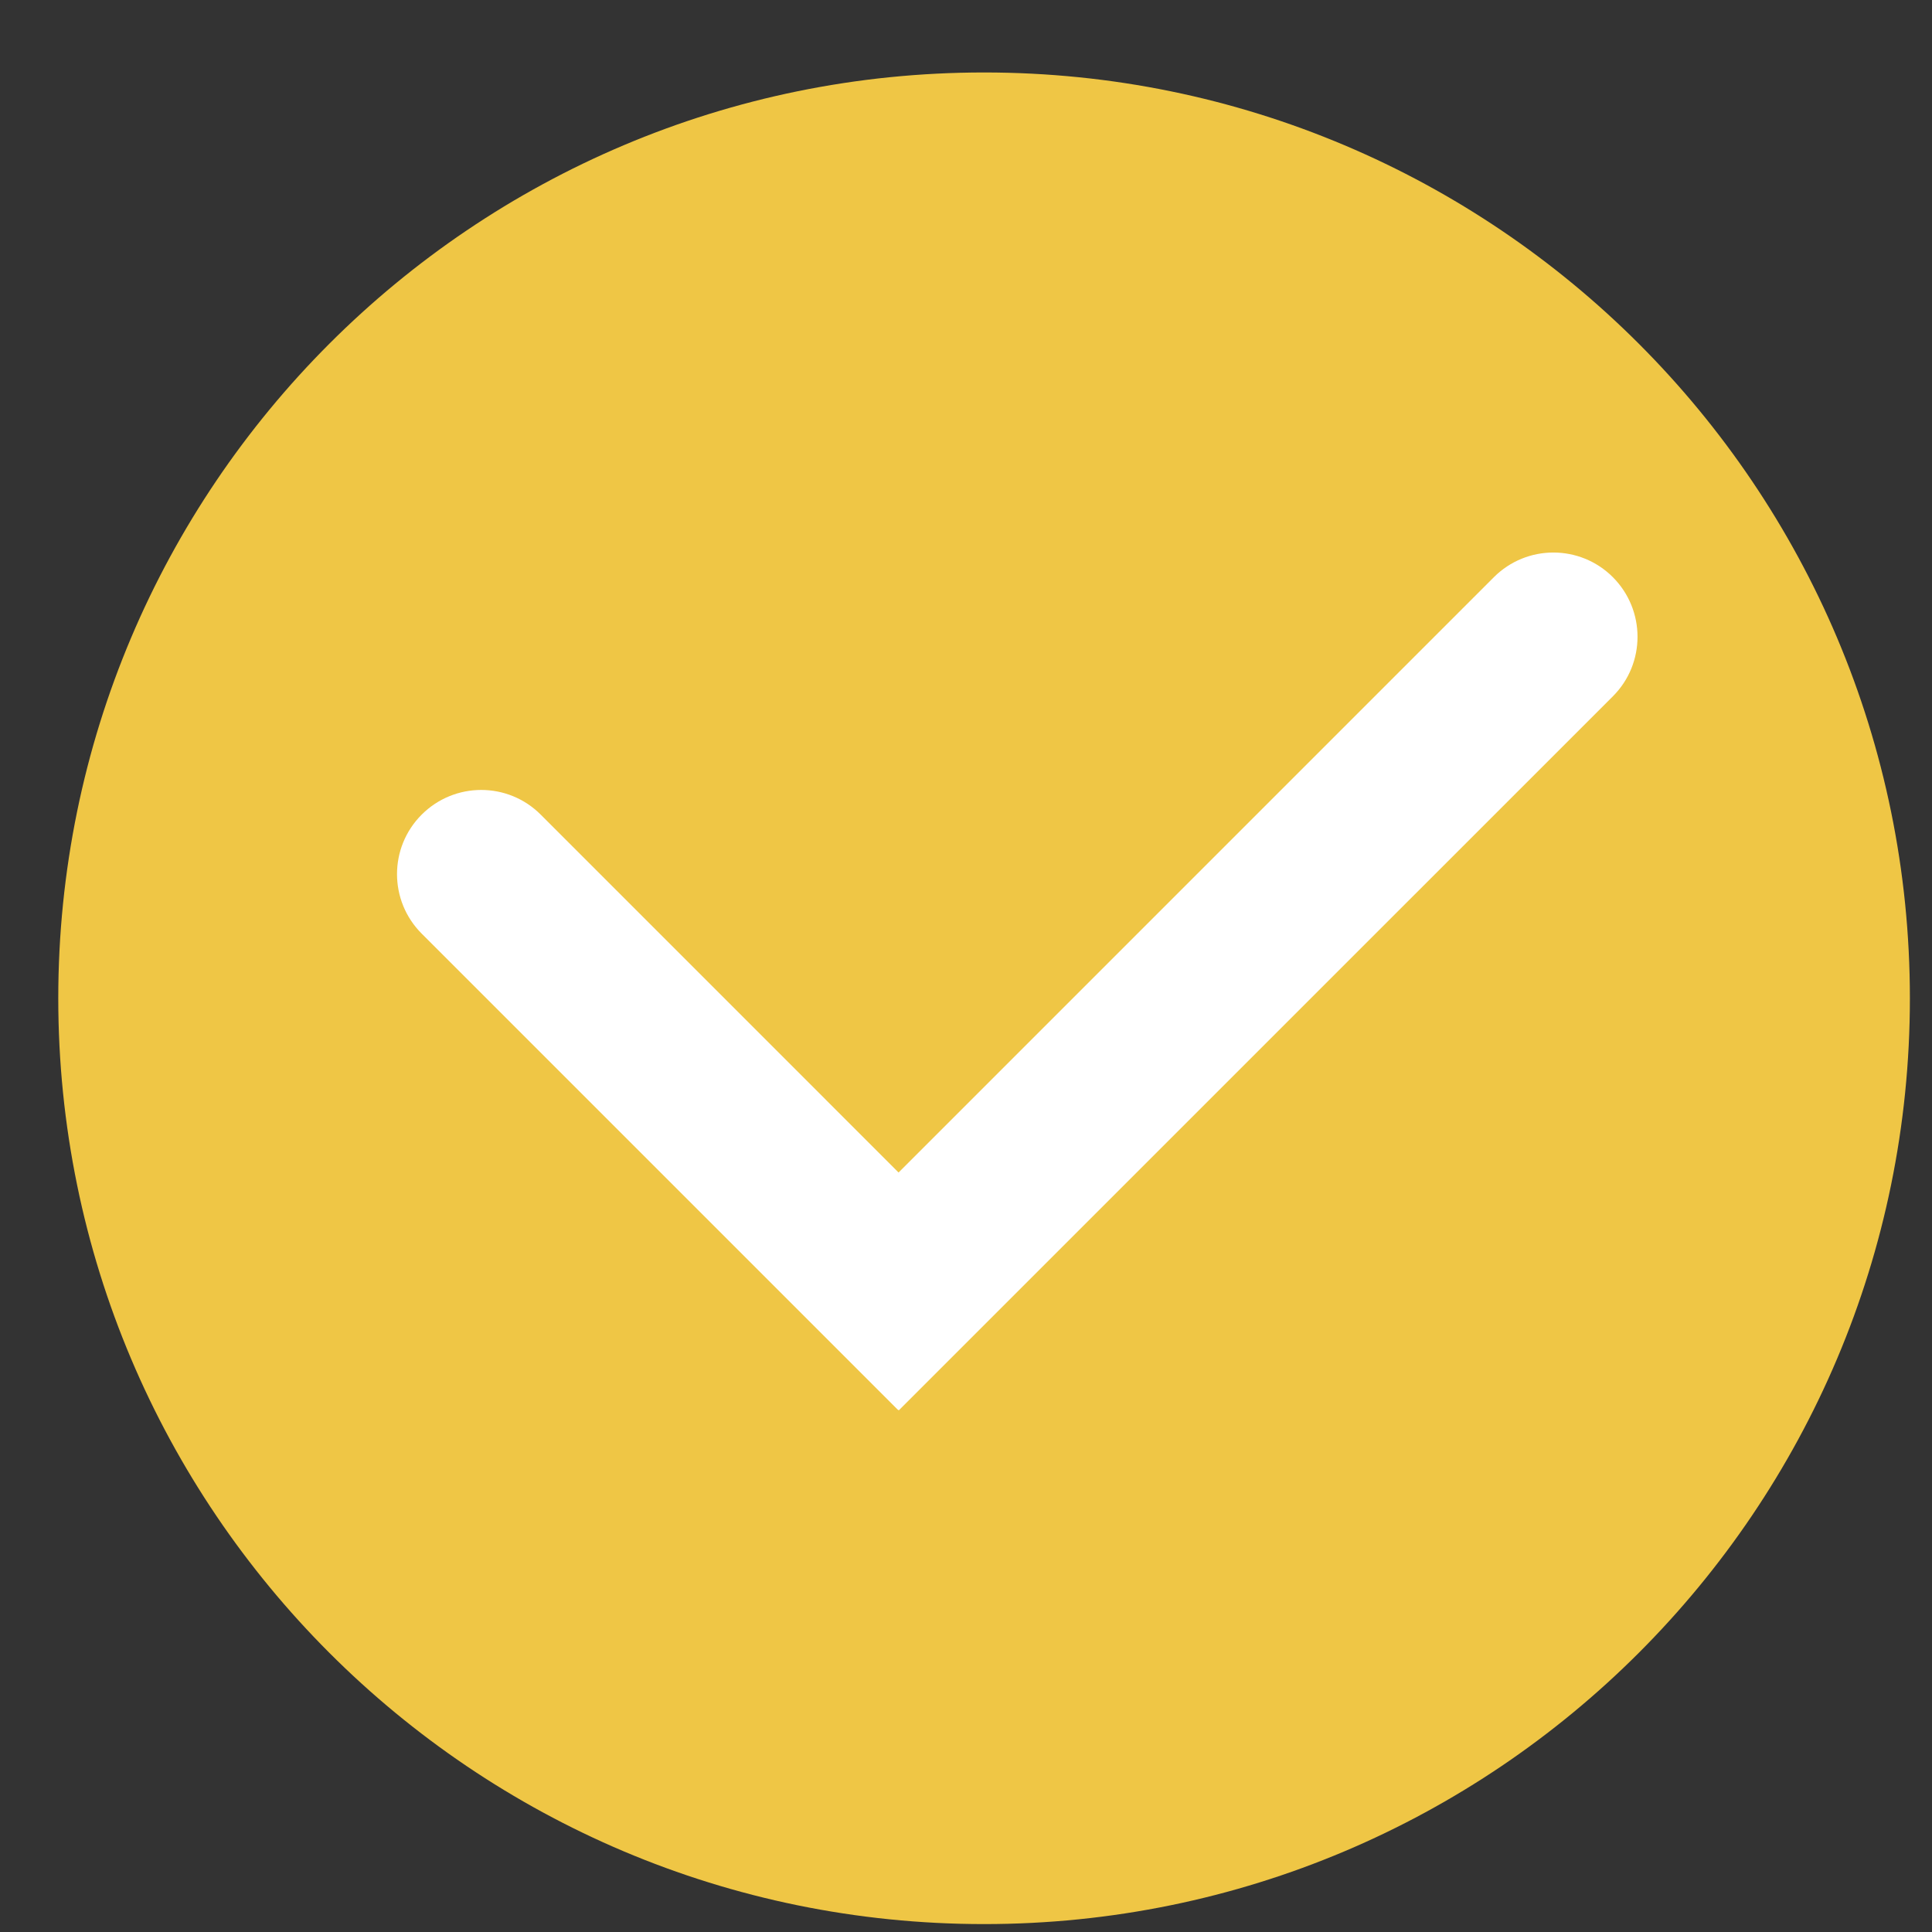 <?xml version="1.0" encoding="utf-8"?>
<!-- Generator: Adobe Illustrator 16.0.0, SVG Export Plug-In . SVG Version: 6.00 Build 0)  -->
<!DOCTYPE svg PUBLIC "-//W3C//DTD SVG 1.1//EN" "http://www.w3.org/Graphics/SVG/1.1/DTD/svg11.dtd">
<svg version="1.1" id="图层_1" xmlns="http://www.w3.org/2000/svg" xmlns:xlink="http://www.w3.org/1999/xlink" x="0px" y="0px"
	 width="60px" height="60px" viewBox="0 0 200 200" enable-background="new 0 0 200 200" xml:space="preserve">
<rect x="0" y="0" width="200" height="200" fill="#333333" stroke="none"/>
<path fill="#efc645" d="M101.873,7.502c-52.931,0-95.841,42.91-95.841,95.841c0,52.928,42.91,95.838,95.841,95.838
	c52.93,0,95.838-42.91,95.838-95.838C197.711,50.412,154.803,7.502,101.873,7.502L101.873,7.502z"/>
<path fill="#FFFFFF" d="M166.966,72.081l-73.93,73.925l-0.077-0.086l-0.018,0.018L43.653,96.65c-3.405-3.407-3.405-8.92,0-12.321
	c3.407-3.405,8.923-3.405,12.321,0l37.046,37.049l61.624-61.627c3.405-3.405,8.921-3.405,12.321,0
	C170.361,63.158,170.371,68.673,166.966,72.081L166.966,72.081z"/>
</svg>
